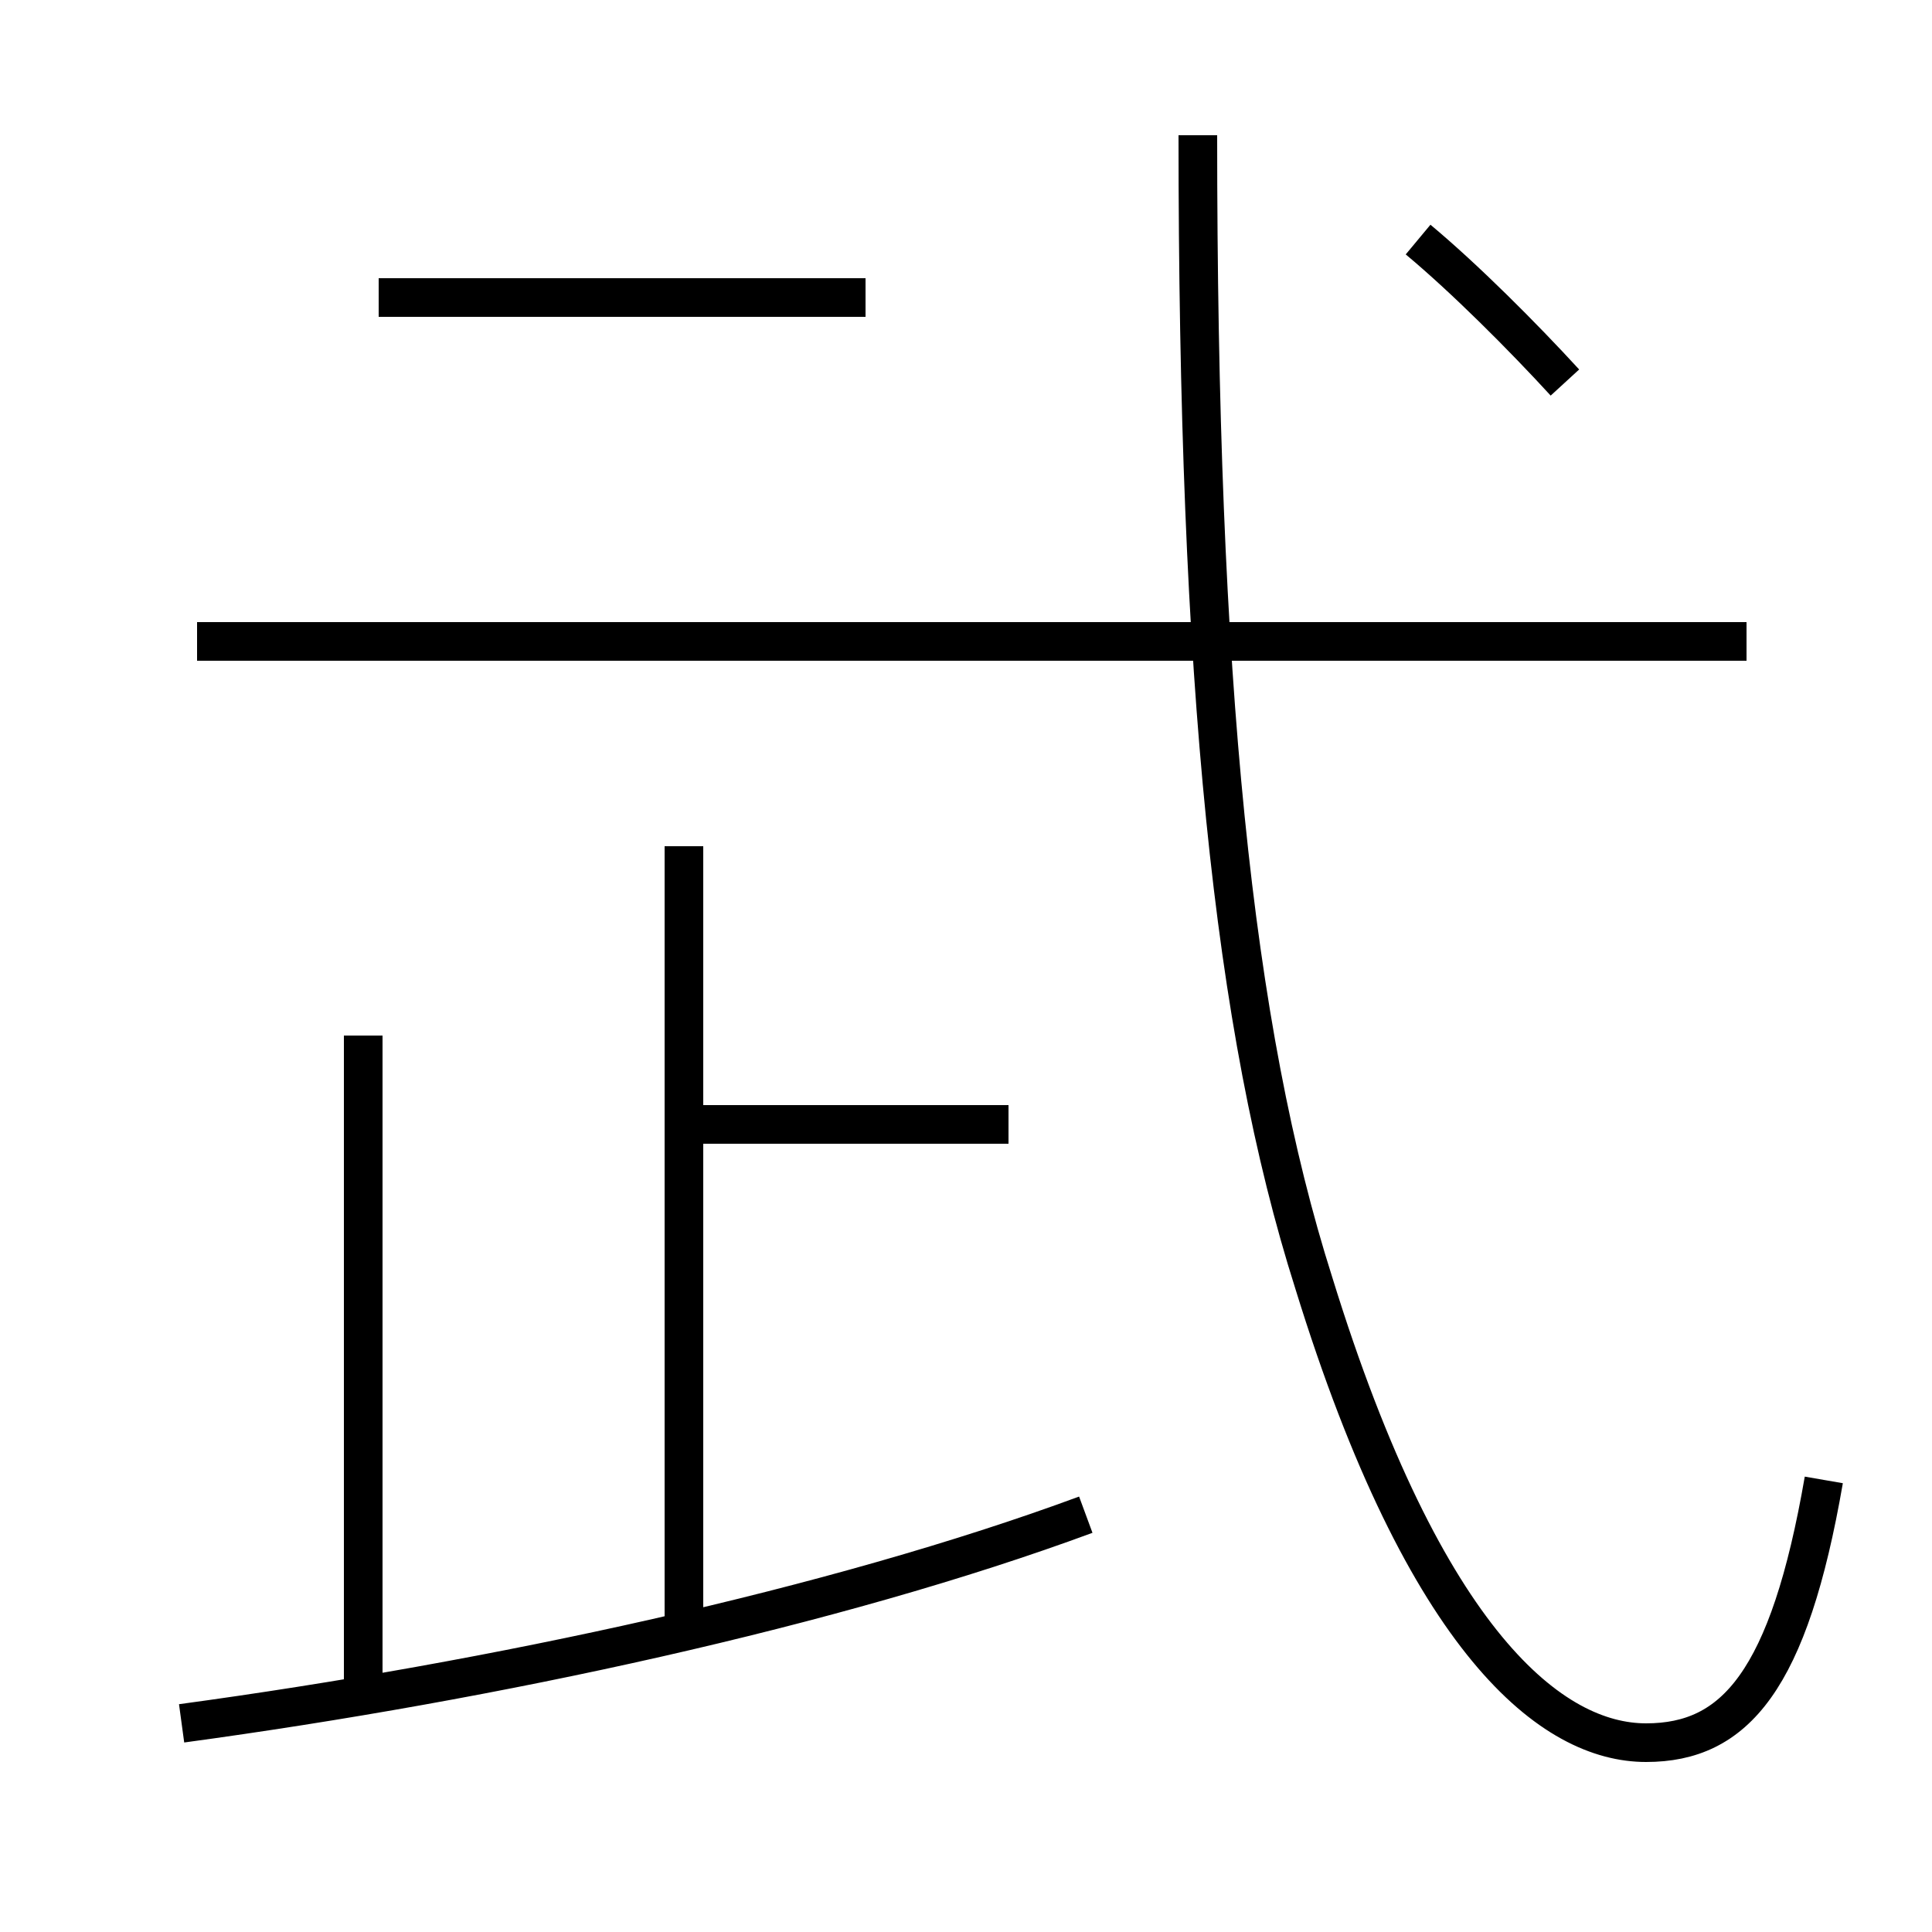 <?xml version='1.0' encoding='utf8'?>
<svg viewBox="0.0 -6.0 50.0 50.0" version="1.1" xmlns="http://www.w3.org/2000/svg">
<rect x="0.0" y="-6.0" width="50.0" height="50.0" fill="#808080" stroke="none"/>
<rect x="-1000" y="-1000" width="2000" height="2000" stroke="white" fill="white"/>
<g style="fill:white;stroke:#000000;  stroke-width:1">
<path d="M 47.2 -5.7 C 46.3 -0.5 44.9 1.1 42.6 1.1 C 40.2 1.1 36.9 -1.4 34.0 -10.8 C 31.9 -17.4 31.0 -26.4 31.0 -40.5 M 4.7 0.6 C 12.8 -0.5 21.6 -2.4 28.1 -4.8 M 9.4 -0.2 L 9.4 -17.2 M 17.7 -2.1 L 17.7 -22.1 M 26.1 -14.9 L 17.9 -14.9 M 22.4 -36.3 L 9.8 -36.3 M 45.2 -27.4 L 5.1 -27.4 M 40.5 -34.1 C 39.4 -35.3 37.9 -36.8 36.7 -37.8" transform="translate(0.0, 38.0)" />
</g>
</svg>
